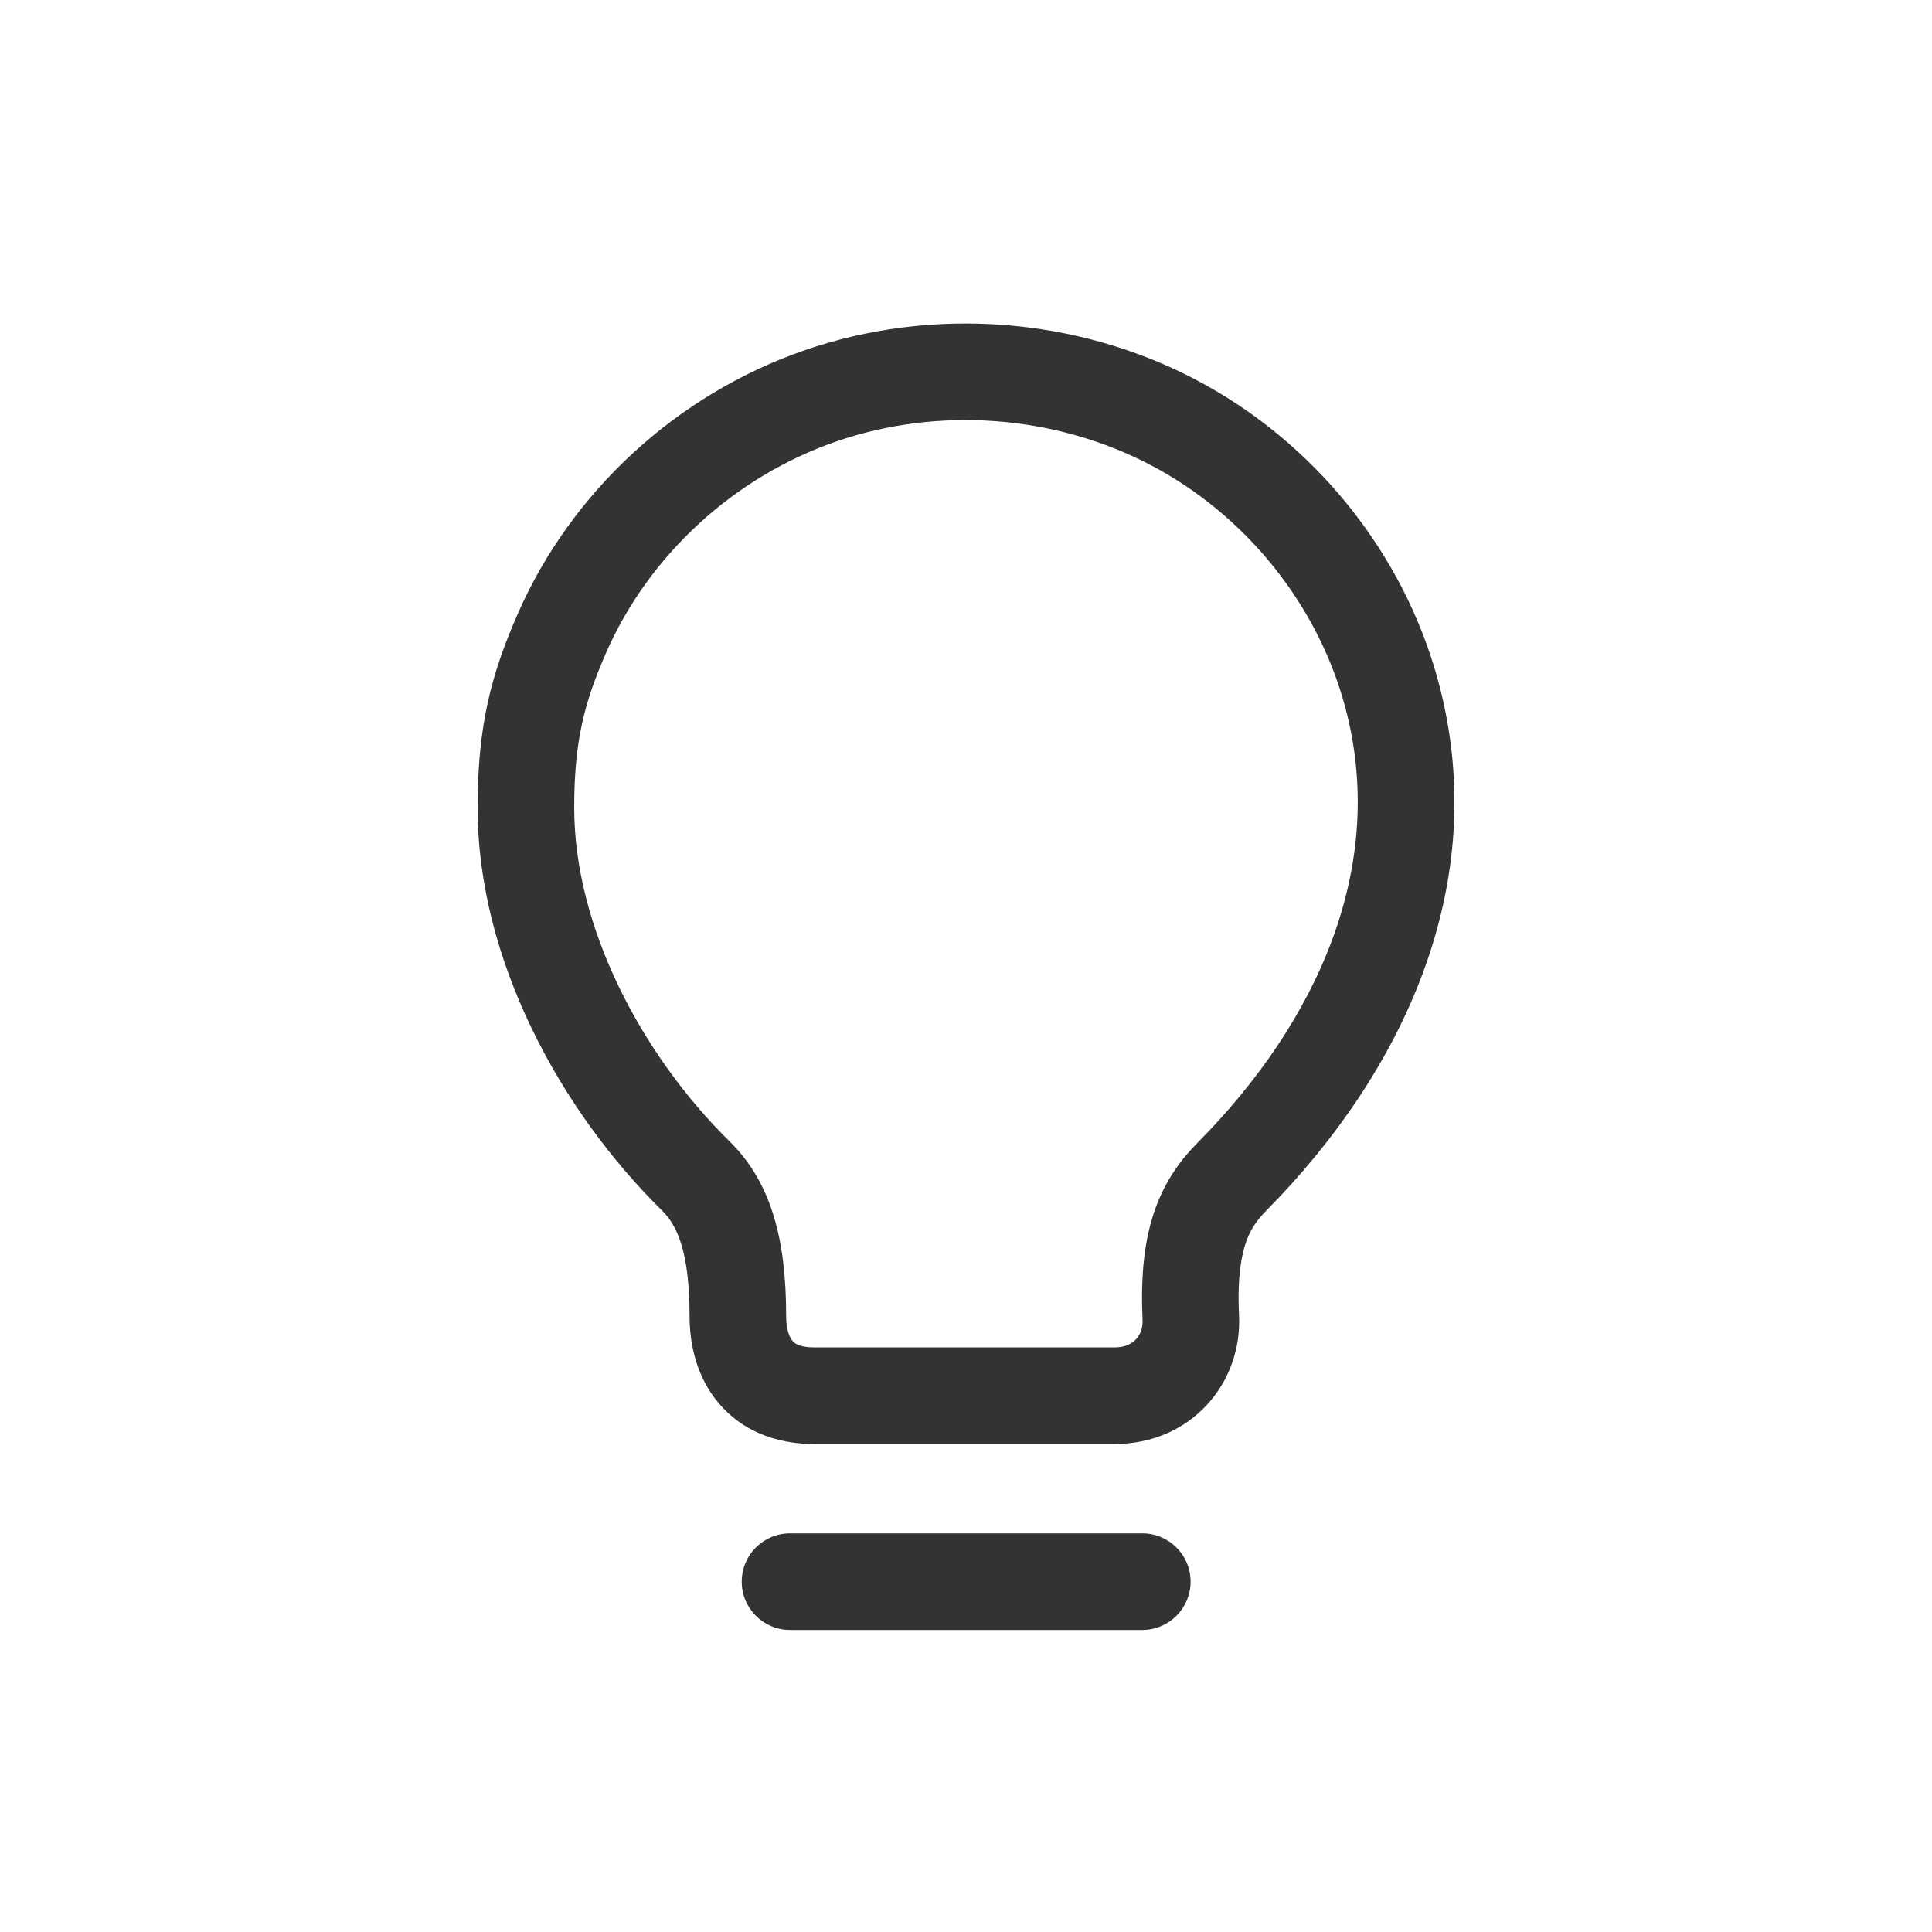 <svg width="24" height="24" viewBox="0 0 24 24" fill="none" xmlns="http://www.w3.org/2000/svg">
<path fill-rule="evenodd" clip-rule="evenodd" d="M9.214 19.648C9.214 19.316 9.483 19.048 9.814 19.048H14.19C14.521 19.048 14.79 19.316 14.79 19.648C14.79 19.979 14.521 20.248 14.19 20.248H9.814C9.483 20.248 9.214 19.979 9.214 19.648Z" fill="#333333"/>
<path fill-rule="evenodd" clip-rule="evenodd" d="M14.286 5.773C13.098 5.153 11.652 5.046 10.383 5.486C9.114 5.926 8.058 6.899 7.528 8.111C7.26 8.725 7.132 9.204 7.133 10.036C7.133 11.511 7.964 13.097 9.067 14.183C9.583 14.692 9.766 15.402 9.766 16.351C9.766 16.525 9.811 16.617 9.845 16.657C9.864 16.68 9.92 16.738 10.111 16.738H13.847C14.081 16.738 14.205 16.585 14.193 16.388L14.193 16.379C14.167 15.816 14.222 15.374 14.354 15.009C14.49 14.634 14.691 14.383 14.883 14.189C16.375 12.68 17.238 10.755 16.711 8.785C16.37 7.51 15.474 6.394 14.286 5.773ZM14.841 4.71C13.36 3.936 11.571 3.805 9.99 4.353C8.408 4.901 7.094 6.108 6.429 7.631C6.099 8.384 5.932 9.025 5.933 10.036C5.933 11.918 6.962 13.795 8.224 15.038C8.405 15.216 8.566 15.534 8.566 16.351C8.566 16.711 8.658 17.112 8.929 17.432C9.214 17.769 9.63 17.938 10.111 17.938H13.847C14.789 17.938 15.441 17.187 15.391 16.32C15.37 15.862 15.421 15.589 15.483 15.418C15.541 15.255 15.623 15.148 15.737 15.032C17.396 13.353 18.548 11.01 17.87 8.475C17.442 6.871 16.324 5.484 14.841 4.71Z" fill="#333333"/>
</svg>
